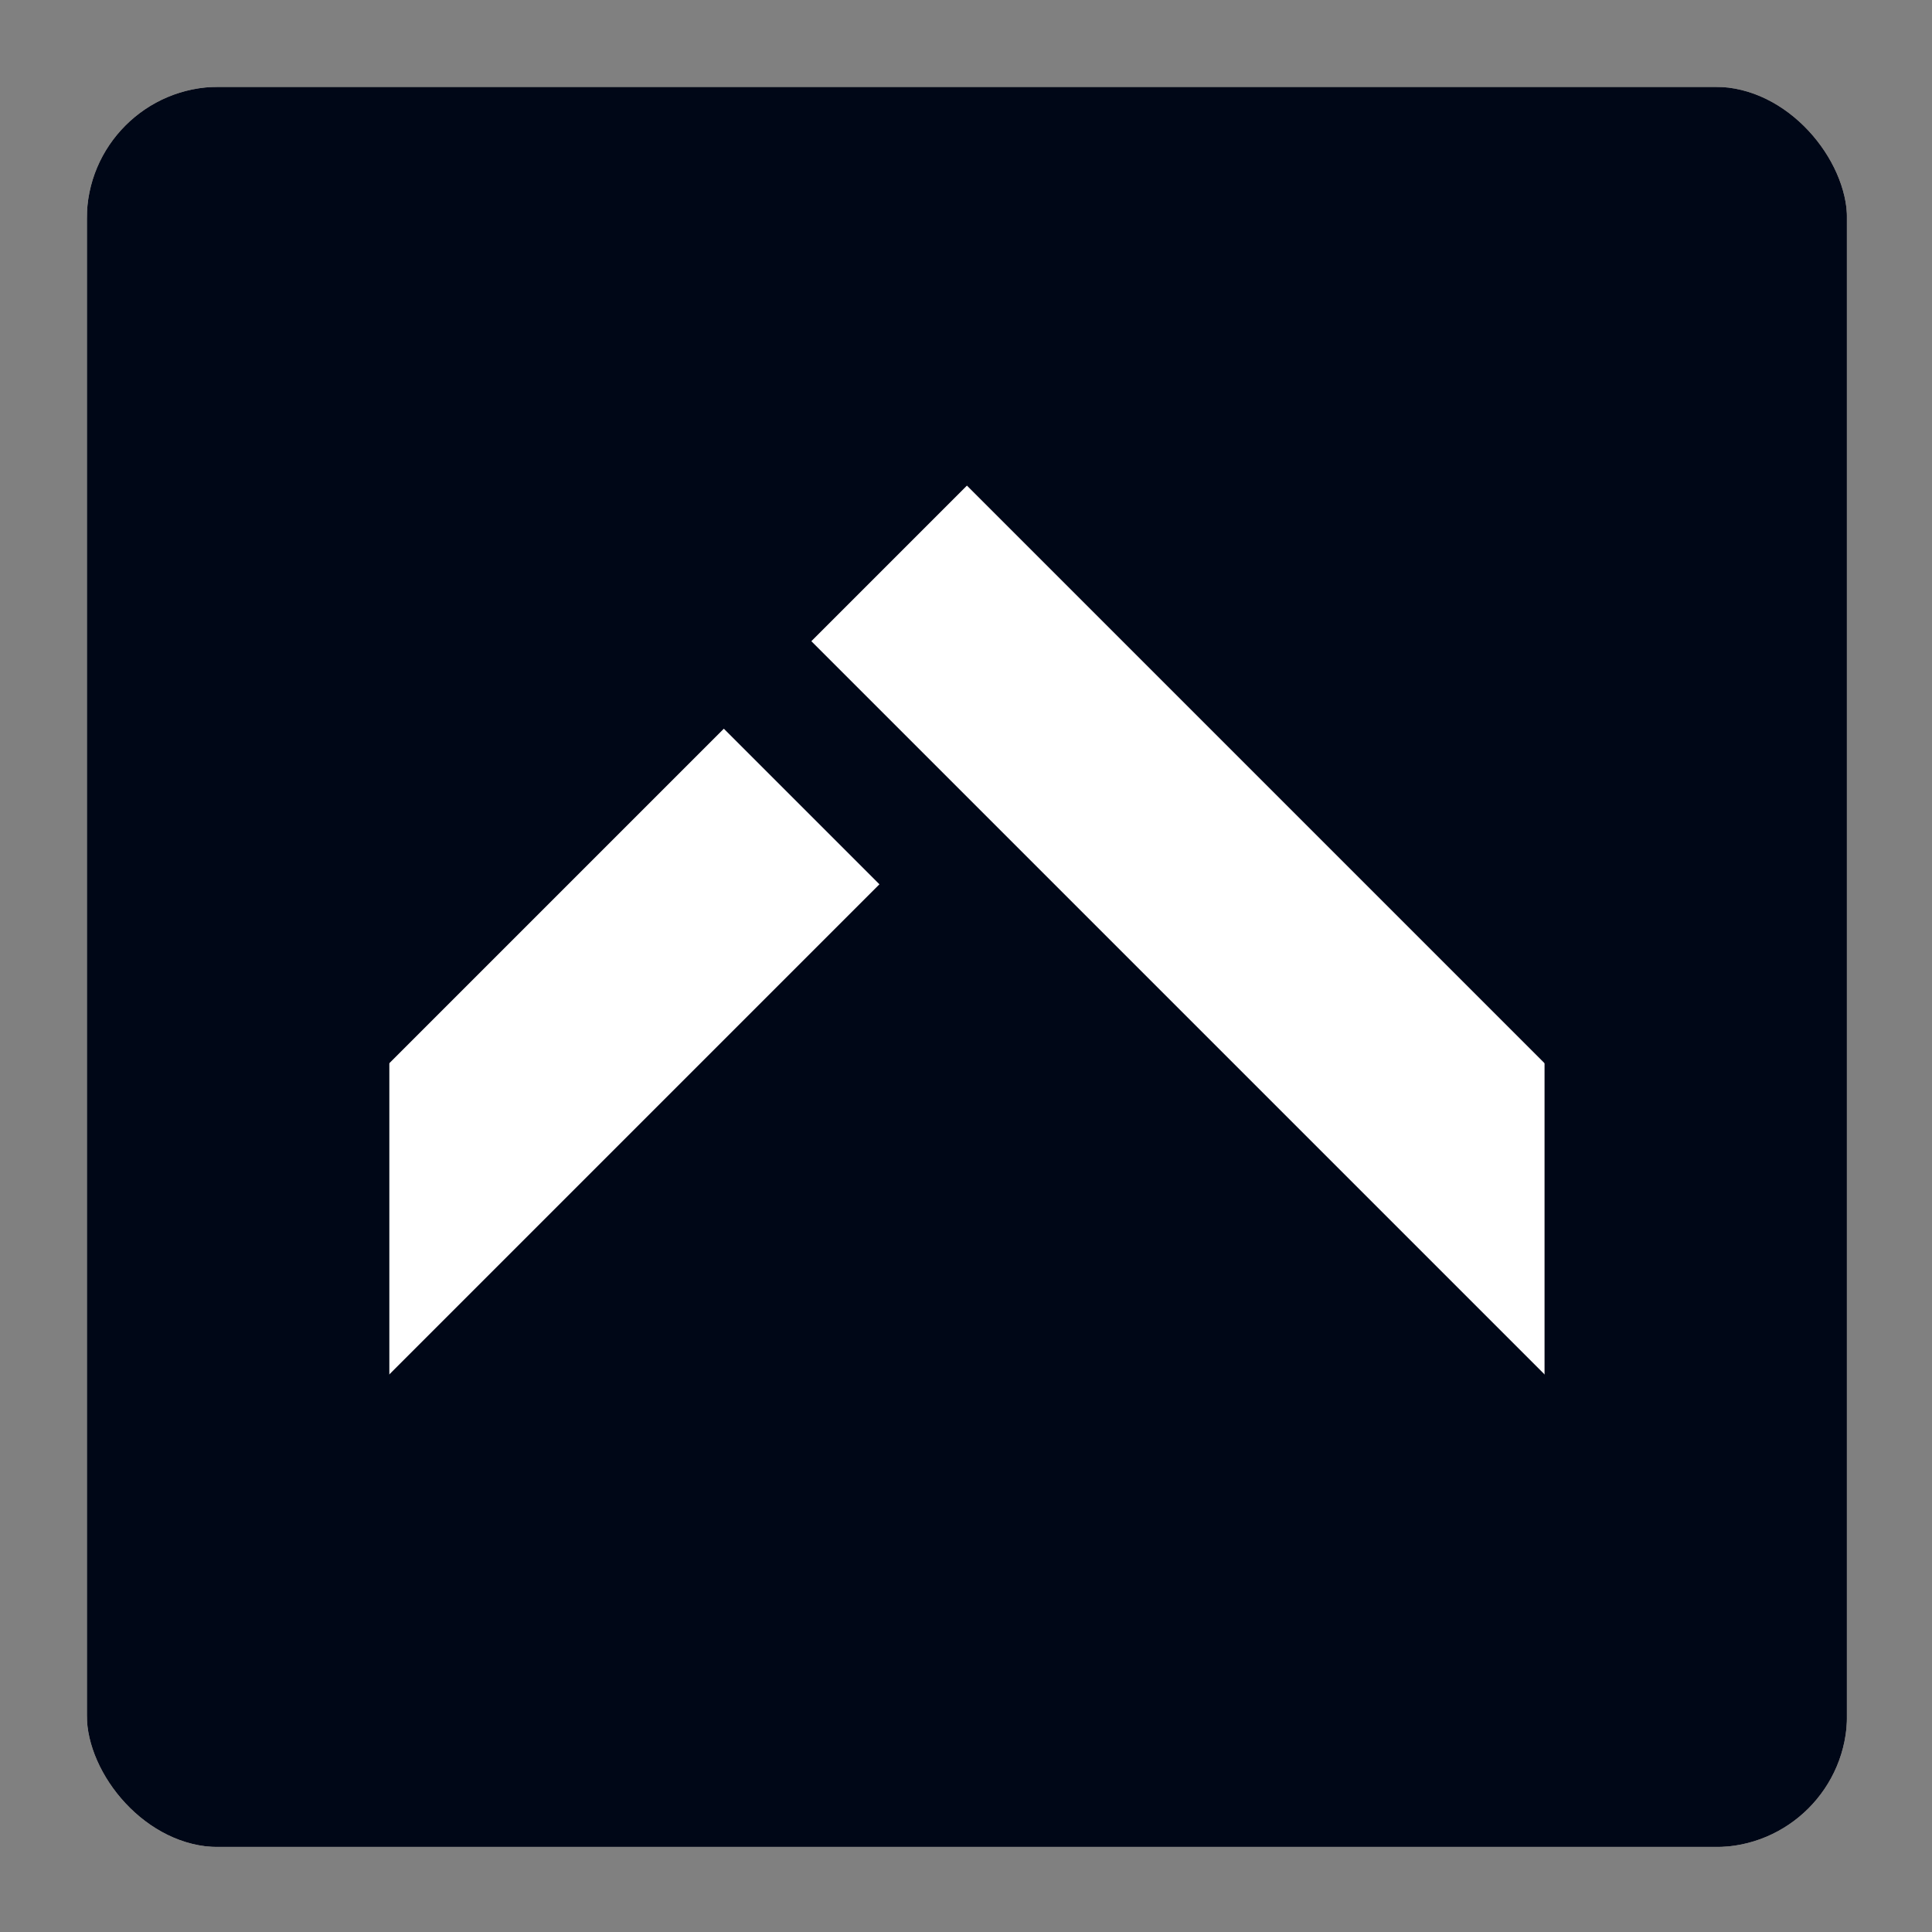 <svg width="1024" height="1024" viewBox="0 0 1024 1024" fill="none" xmlns="http://www.w3.org/2000/svg">
<rect x="0" y="0" width="1024" height="1024" fill="#808080" stroke="none"/>
<g clip-path="url(#clip0_47_2)">
<mask id="mask0_47_2" style="mask-type:luminance" maskUnits="userSpaceOnUse" x="46" y="46" width="933" height="933">
<path d="M46 46H979V979H46V46Z" fill="white"/>
</mask>
<g mask="url(#mask0_47_2)">
<path d="M82.445 46H942.555C962.683 46 979 62.317 979 82.445V942.555C979 962.683 962.683 979 942.555 979H82.445C62.317 979 46 962.683 46 942.555V82.445C46 62.317 62.317 46 82.445 46Z" fill="#000717"/>
<path d="M430.034 339.849L512.5 257.383L963.488 708.371L881.022 790.837L430.034 339.849Z" fill="white"/>
<path d="M466.118 468.698L383.651 386.232L61.512 708.371L143.978 790.837L466.118 468.698Z" fill="white"/>
<path d="M818.641 552.59H964.422V796.773H818.641V552.59Z" fill="#000717"/>
<path d="M60.578 552.59H206.359V796.773H60.578V552.59Z" fill="#000717"/>
</g>
</g>
<defs>
<clipPath id="clip0_47_2">
<rect x="46" y="46" width="933" height="933" rx="70" fill="white"/>
</clipPath>
</defs>
</svg>
